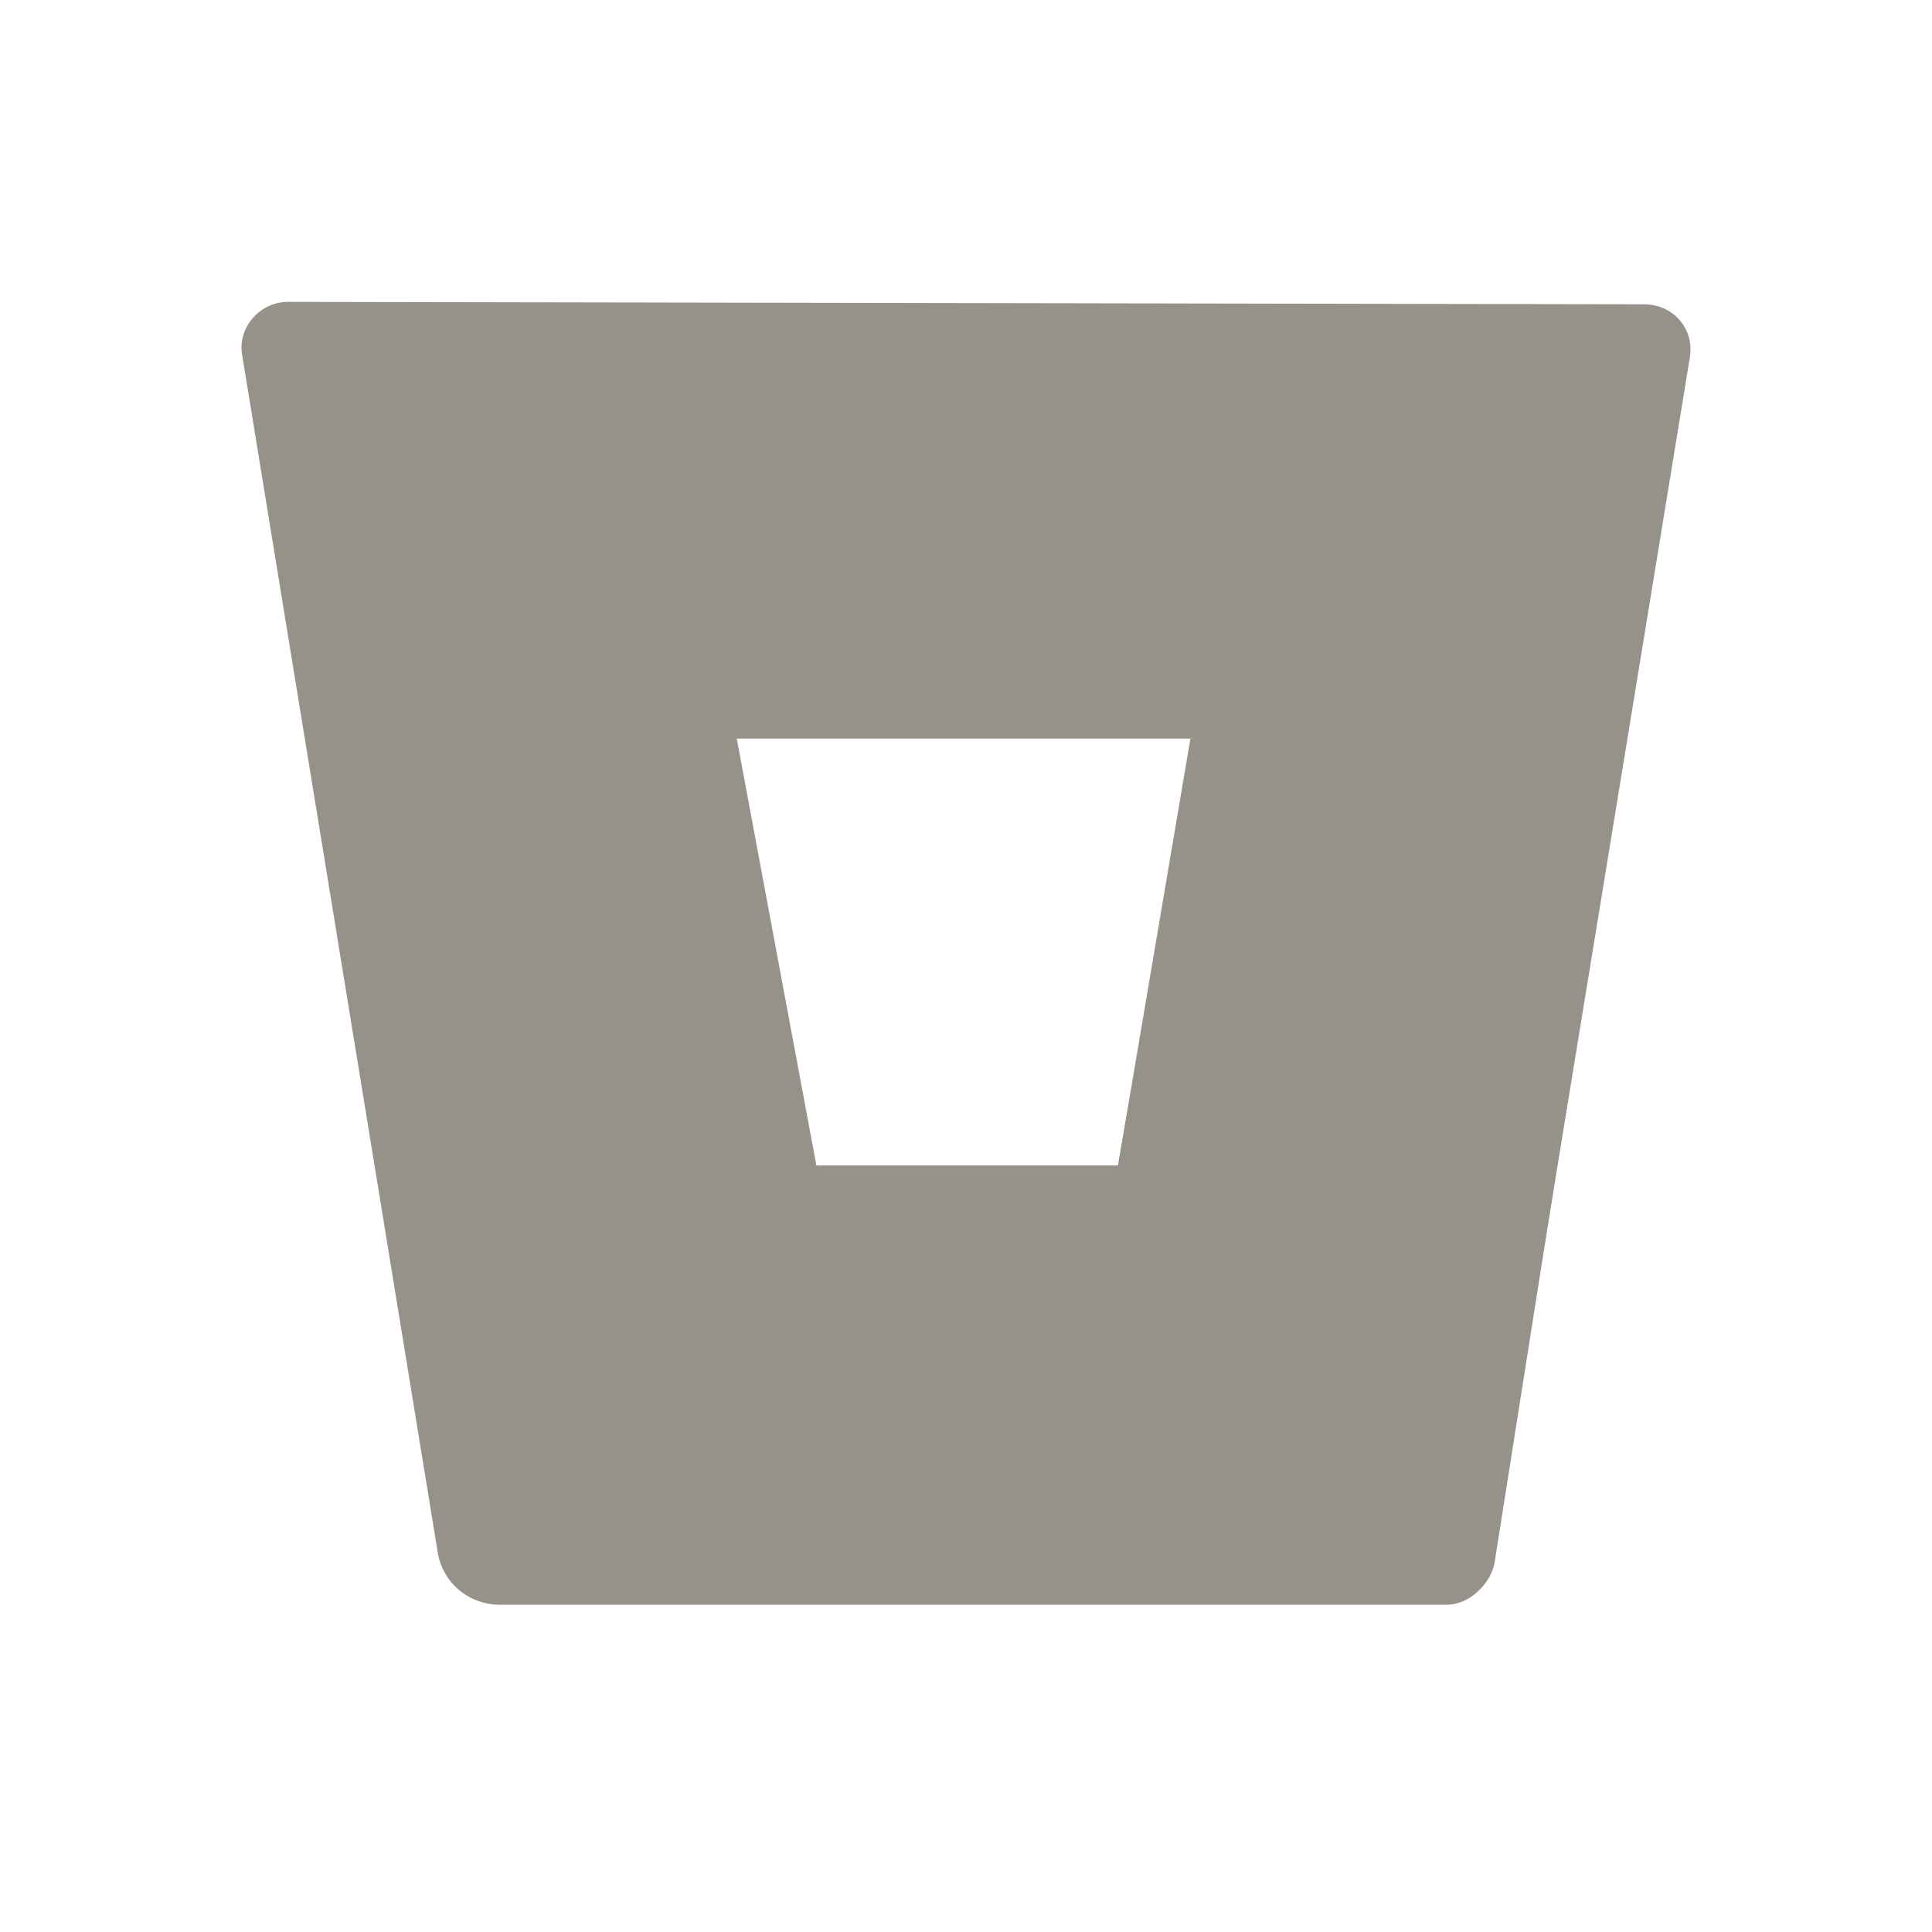 <svg xmlns="http://www.w3.org/2000/svg" viewBox="0 0 128 128"><defs>
  <linearGradient id="bitbucket-original-a" gradientUnits="userSpaceOnUse" x1="28.593" y1="14.226" x2="16.672" y2="23.532" gradientTransform="scale(4)">
    <stop offset=".176" stop-color="#969289"/><stop offset="1" stop-color="#969289"/></linearGradient></defs>
  <path d="M19.082 20c-1.918 0-3.355 1.758-3.039 3.516l12.95 79.289c.32 2.078 2.077 3.515 4.155 3.515h62.66c1.442 0 2.72-1.12 3.04-2.558l13.109-80.086c.316-1.918-1.121-3.516-3.039-3.516zM74.07 77.227H54.09l-5.278-28.293h30.215zm0 0" fill="#969289"/>
  <path d="M107.64 48.934H78.868L74.07 77.227H54.09l-23.5 27.972s1.12.961 2.719.961h62.66c1.441 0 2.719-1.12 3.039-2.558zm0 0" fill="url(#bitbucket-original-a)"/></svg>
